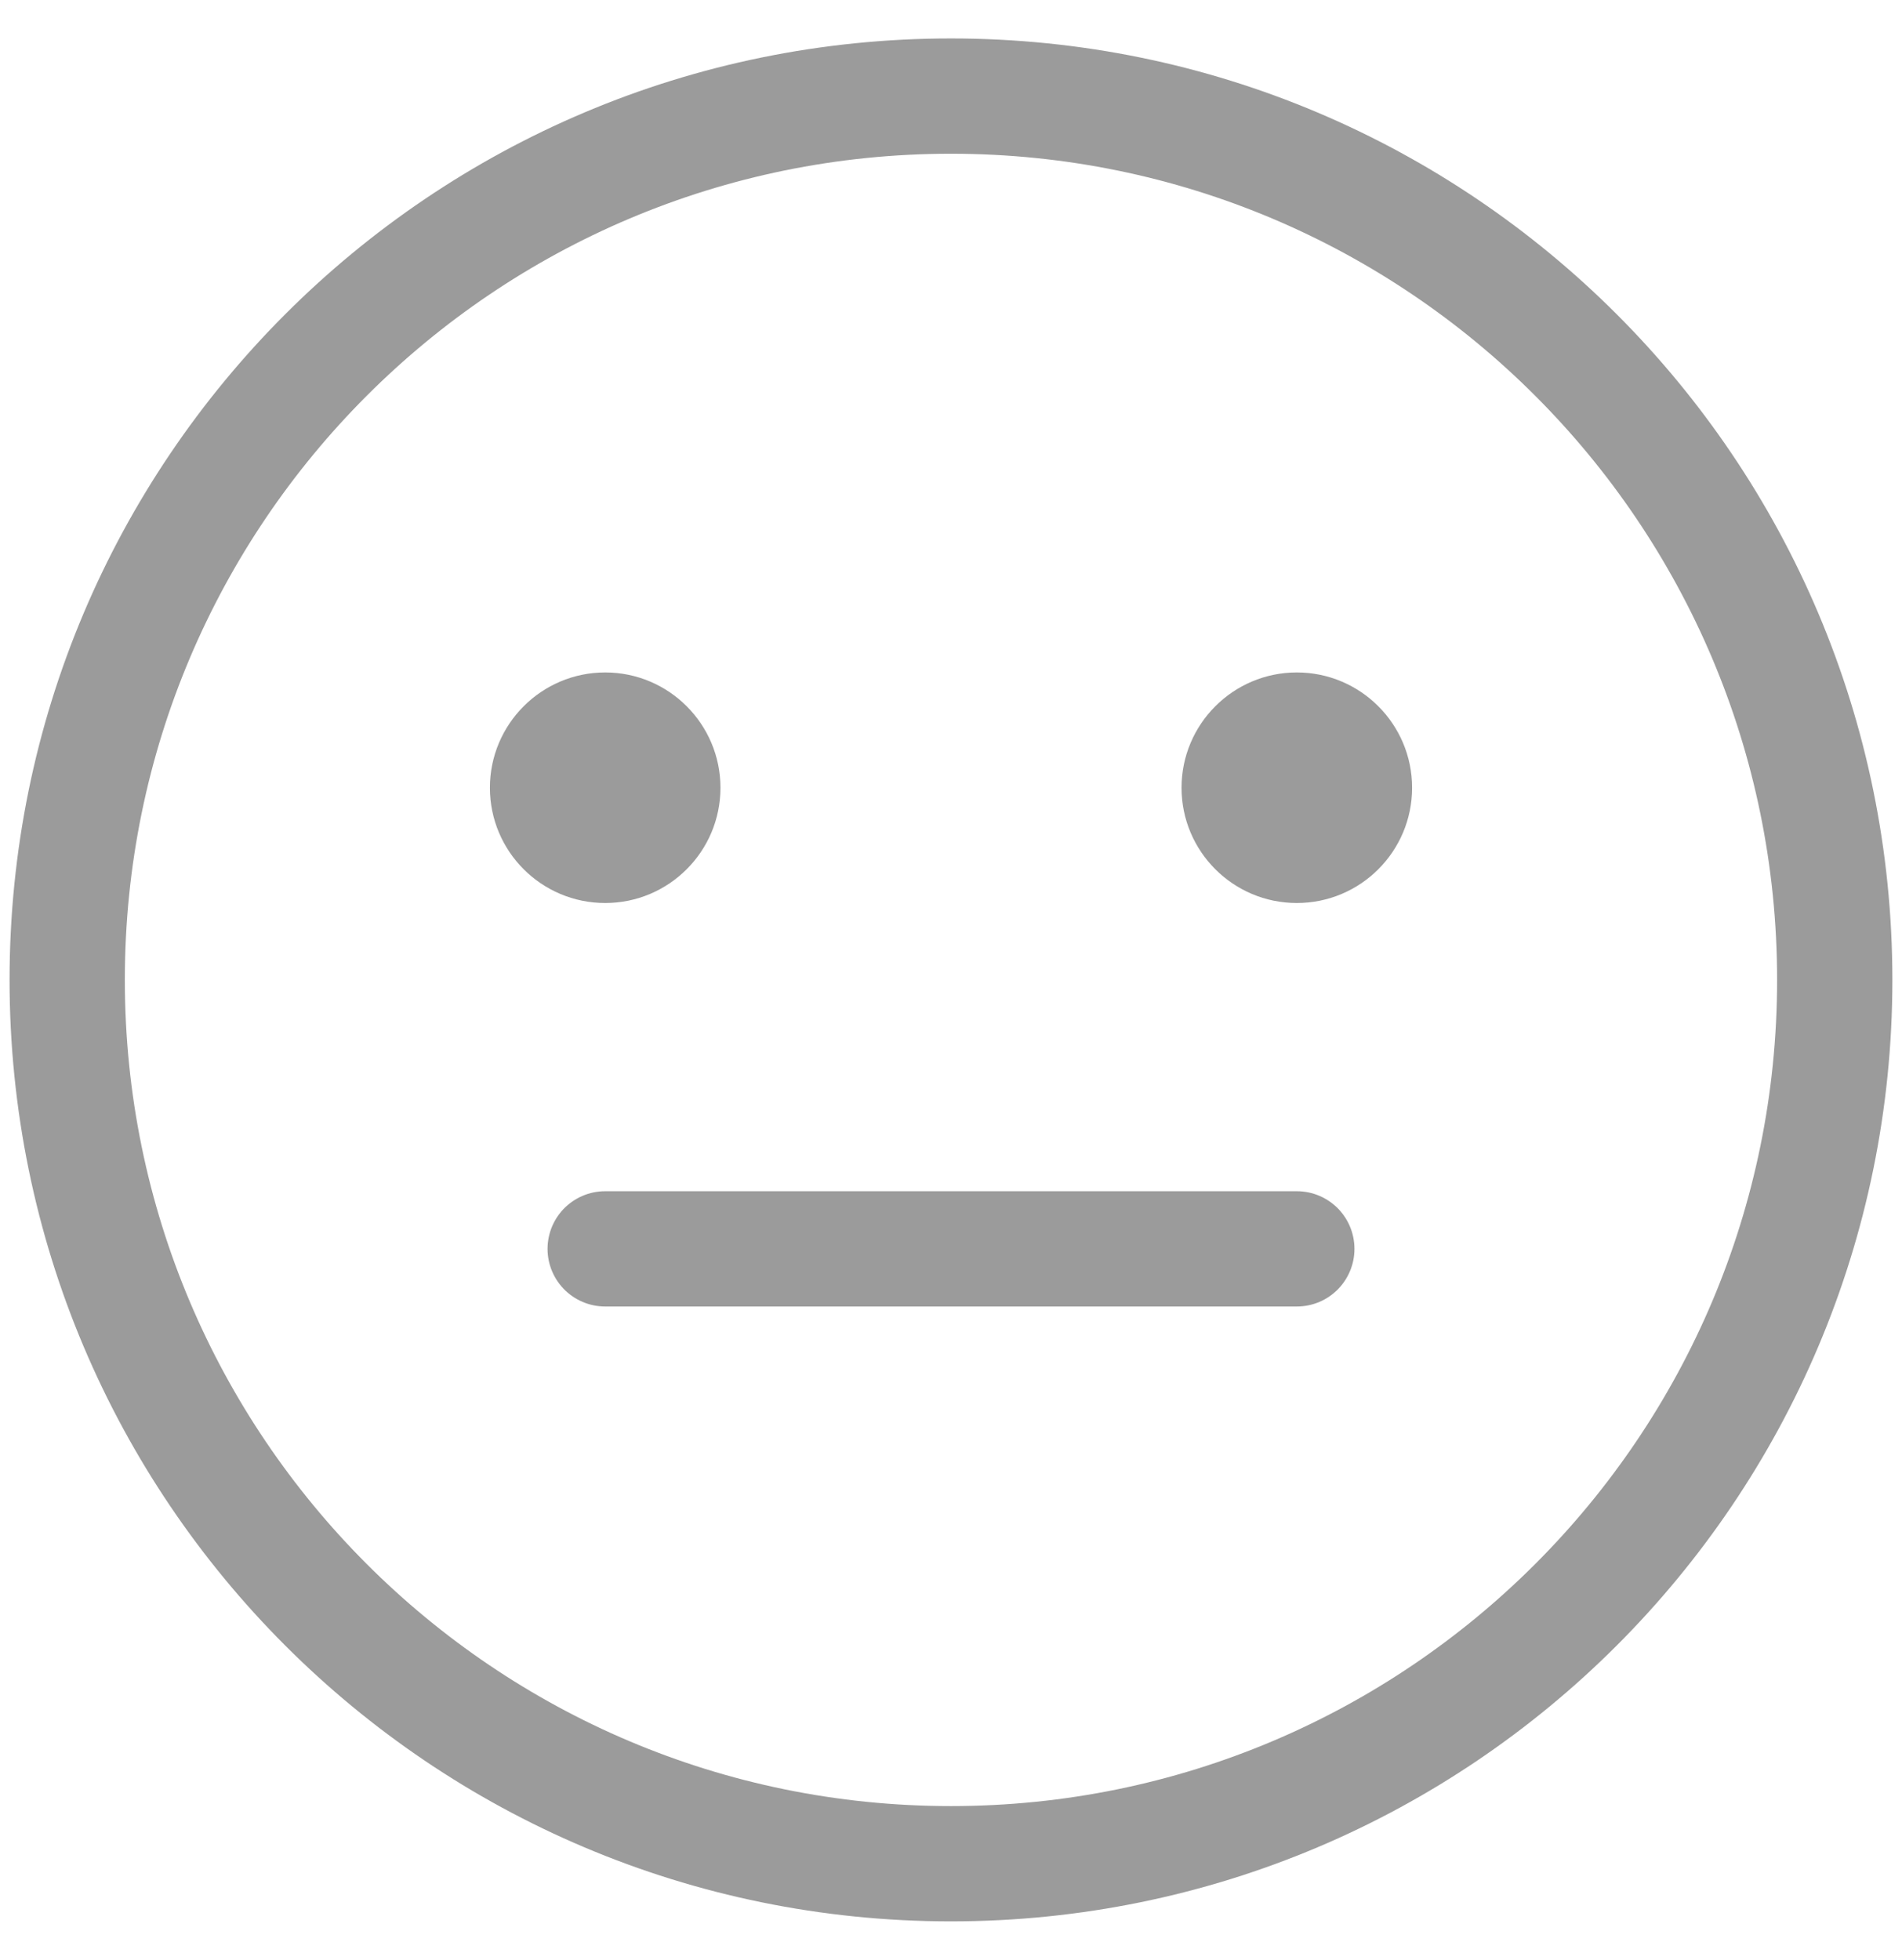 <svg width="33" height="34" viewBox="0 0 33 34" fill="none" xmlns="http://www.w3.org/2000/svg">
<g id="line">
<path id="Vector" d="M16.499 32.333C24.968 32.333 31.833 25.468 31.833 17C31.833 8.531 24.968 1.667 16.499 1.667C8.031 1.667 1.166 8.531 1.166 17C1.166 25.468 8.031 32.333 16.499 32.333Z" stroke="#9B9B9B" stroke-width="2" stroke-miterlimit="10"/>
<path id="Vector_2" d="M10.5 21.666H22.5" stroke="#9B9B9B" stroke-width="2" stroke-miterlimit="10" stroke-linecap="round" stroke-linejoin="round"/>
<path id="Vector_3" d="M12.5 13.666C12.5 14.771 11.604 15.666 10.5 15.666C9.396 15.666 8.5 14.771 8.5 13.666C8.5 12.563 9.396 11.666 10.5 11.666C11.604 11.666 12.5 12.563 12.5 13.666Z" fill="#9B9B9B"/>
<path id="Vector_4" d="M24.5 13.666C24.5 14.771 23.604 15.666 22.5 15.666C21.396 15.666 20.5 14.771 20.5 13.666C20.5 12.563 21.396 11.666 22.5 11.666C23.604 11.666 24.5 12.563 24.5 13.666Z" fill="#9B9B9B"/>
</g>
</svg>
